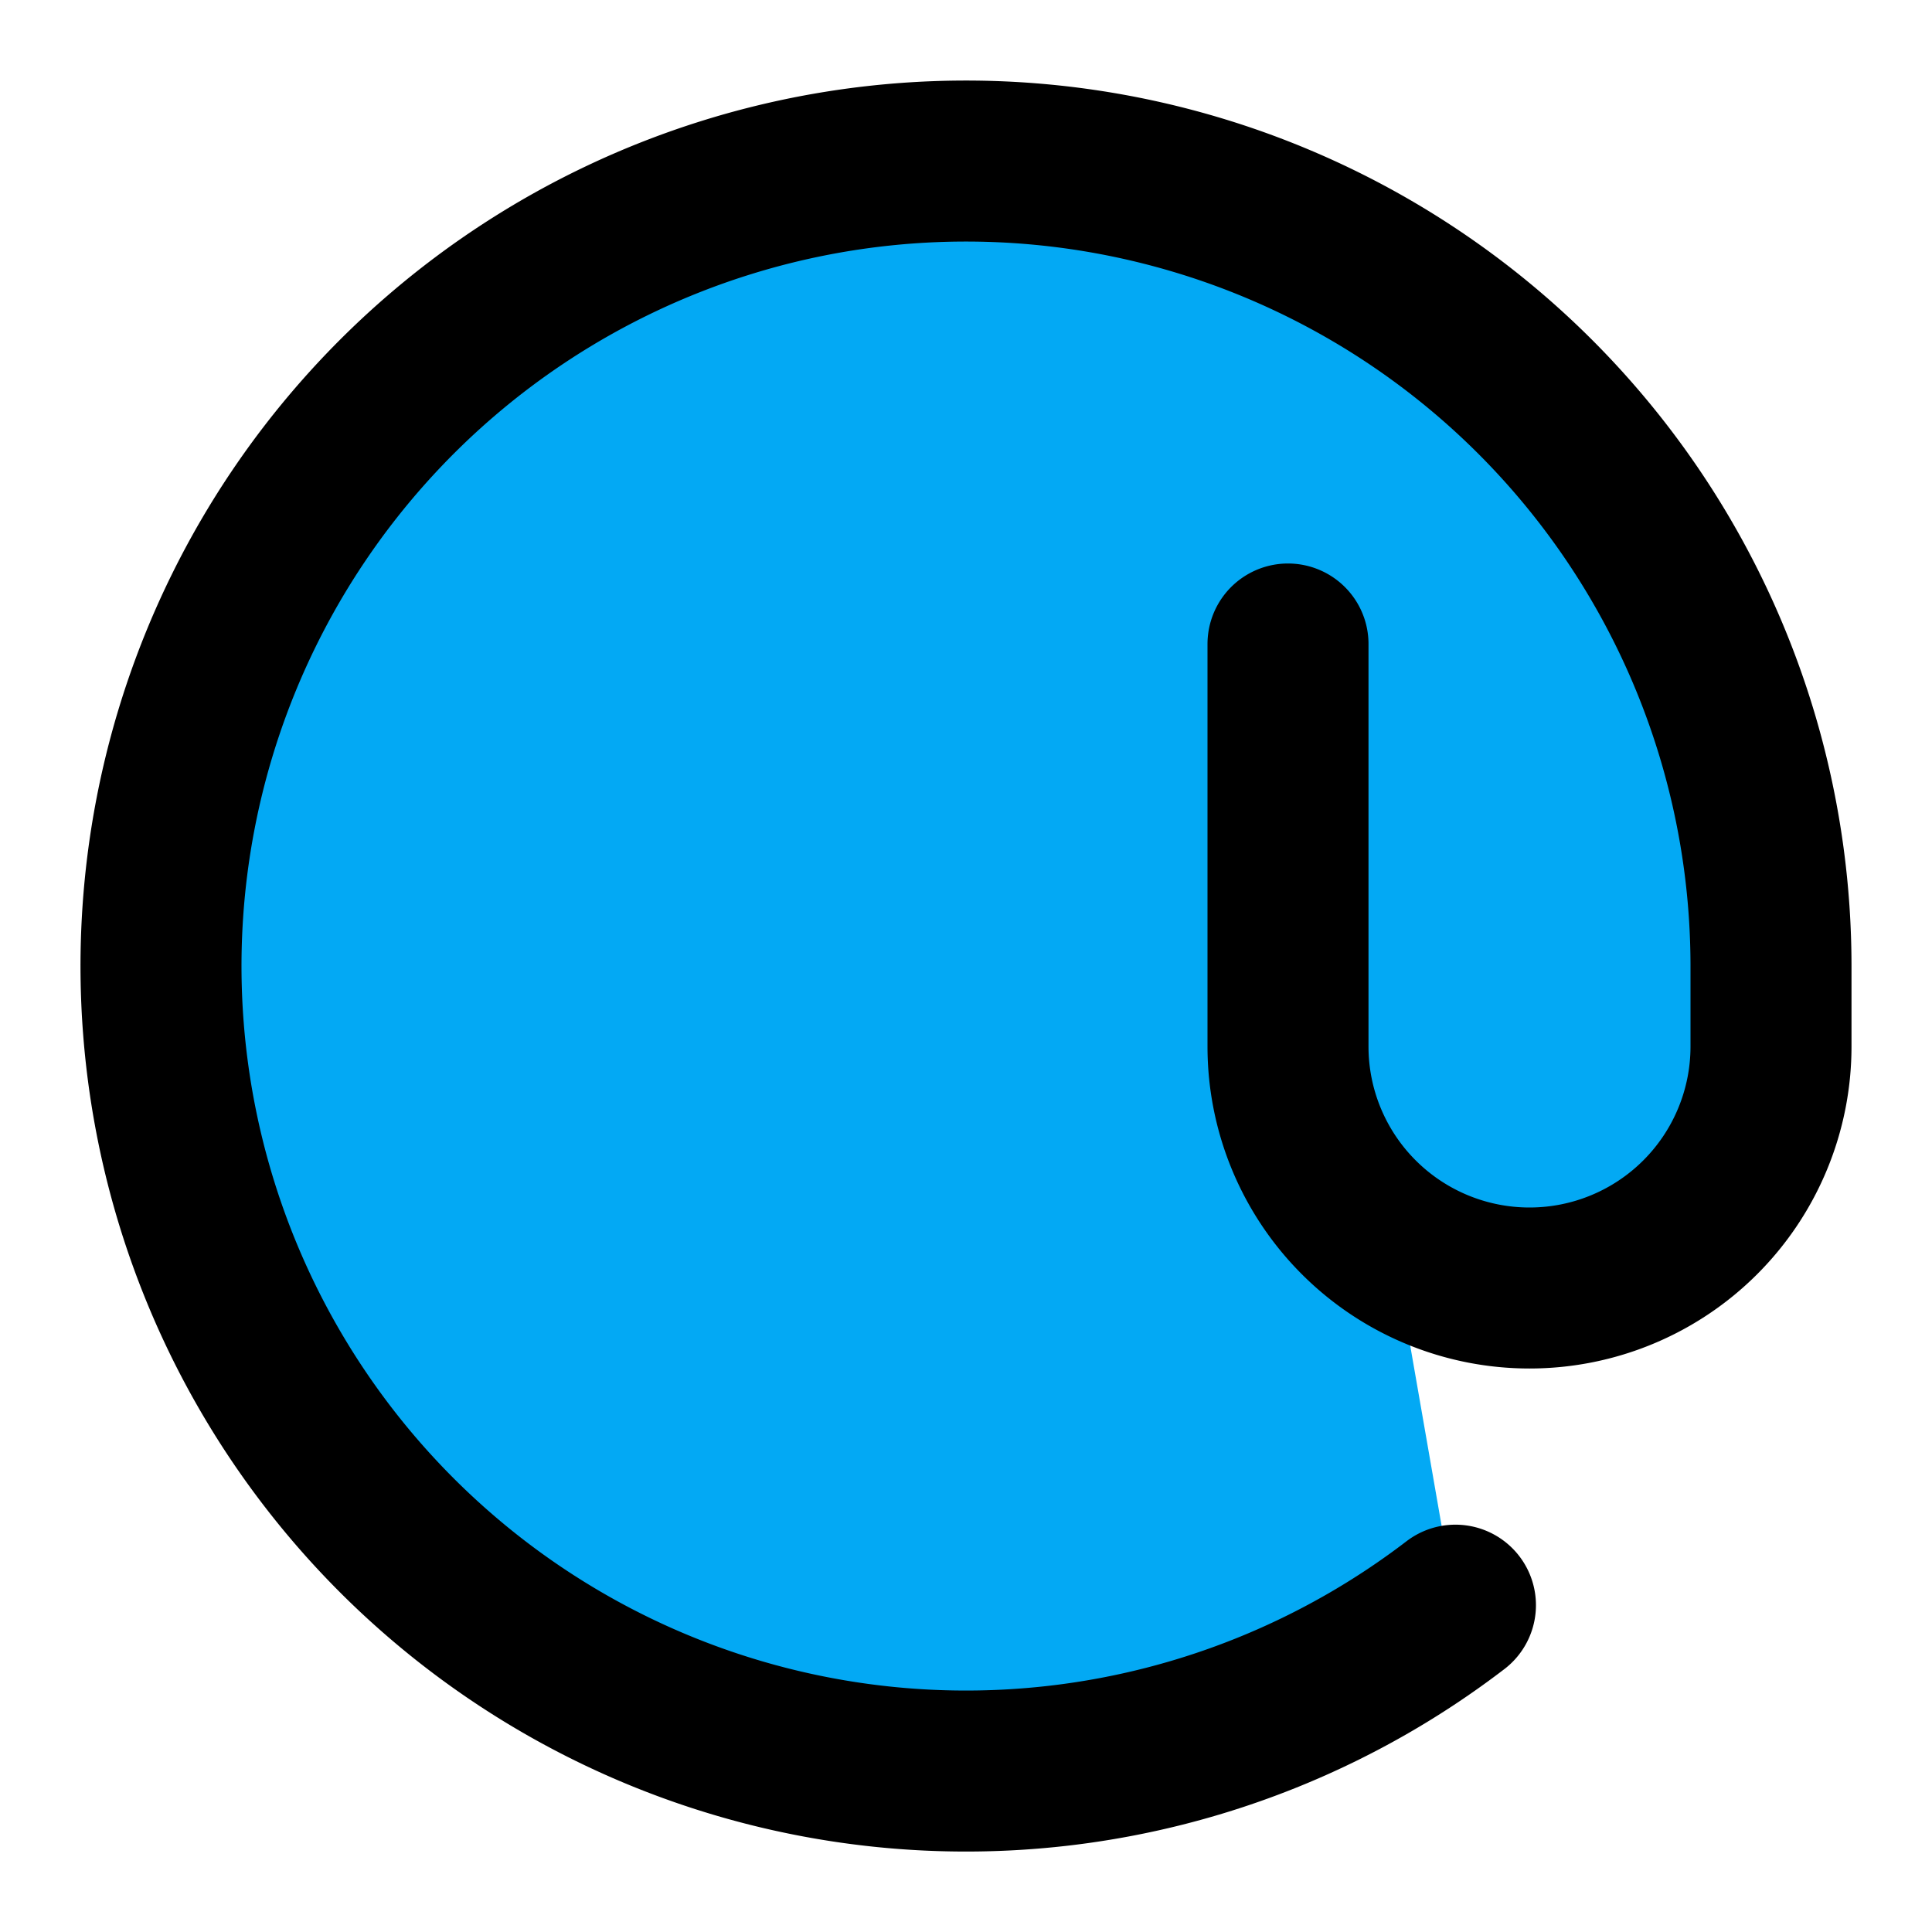 ﻿<?xml version="1.0" encoding="utf-8"?>
<svg xmlns="http://www.w3.org/2000/svg" width="24" height="24" viewBox="0 0 24 24" fill="none" stroke="currentColor" stroke-width="2" stroke-linecap="round" stroke-linejoin="round" class="feather feather-at-sign">
  <circle cx="12" cy="12" r="4" fill="#03A9F4"></circle>
  <path d="M16 8v5a3 3 0 0 0 6 0v-1a10 10 0 1 0-3.92 7.94" fill="#03A9F4"></path>
</svg>